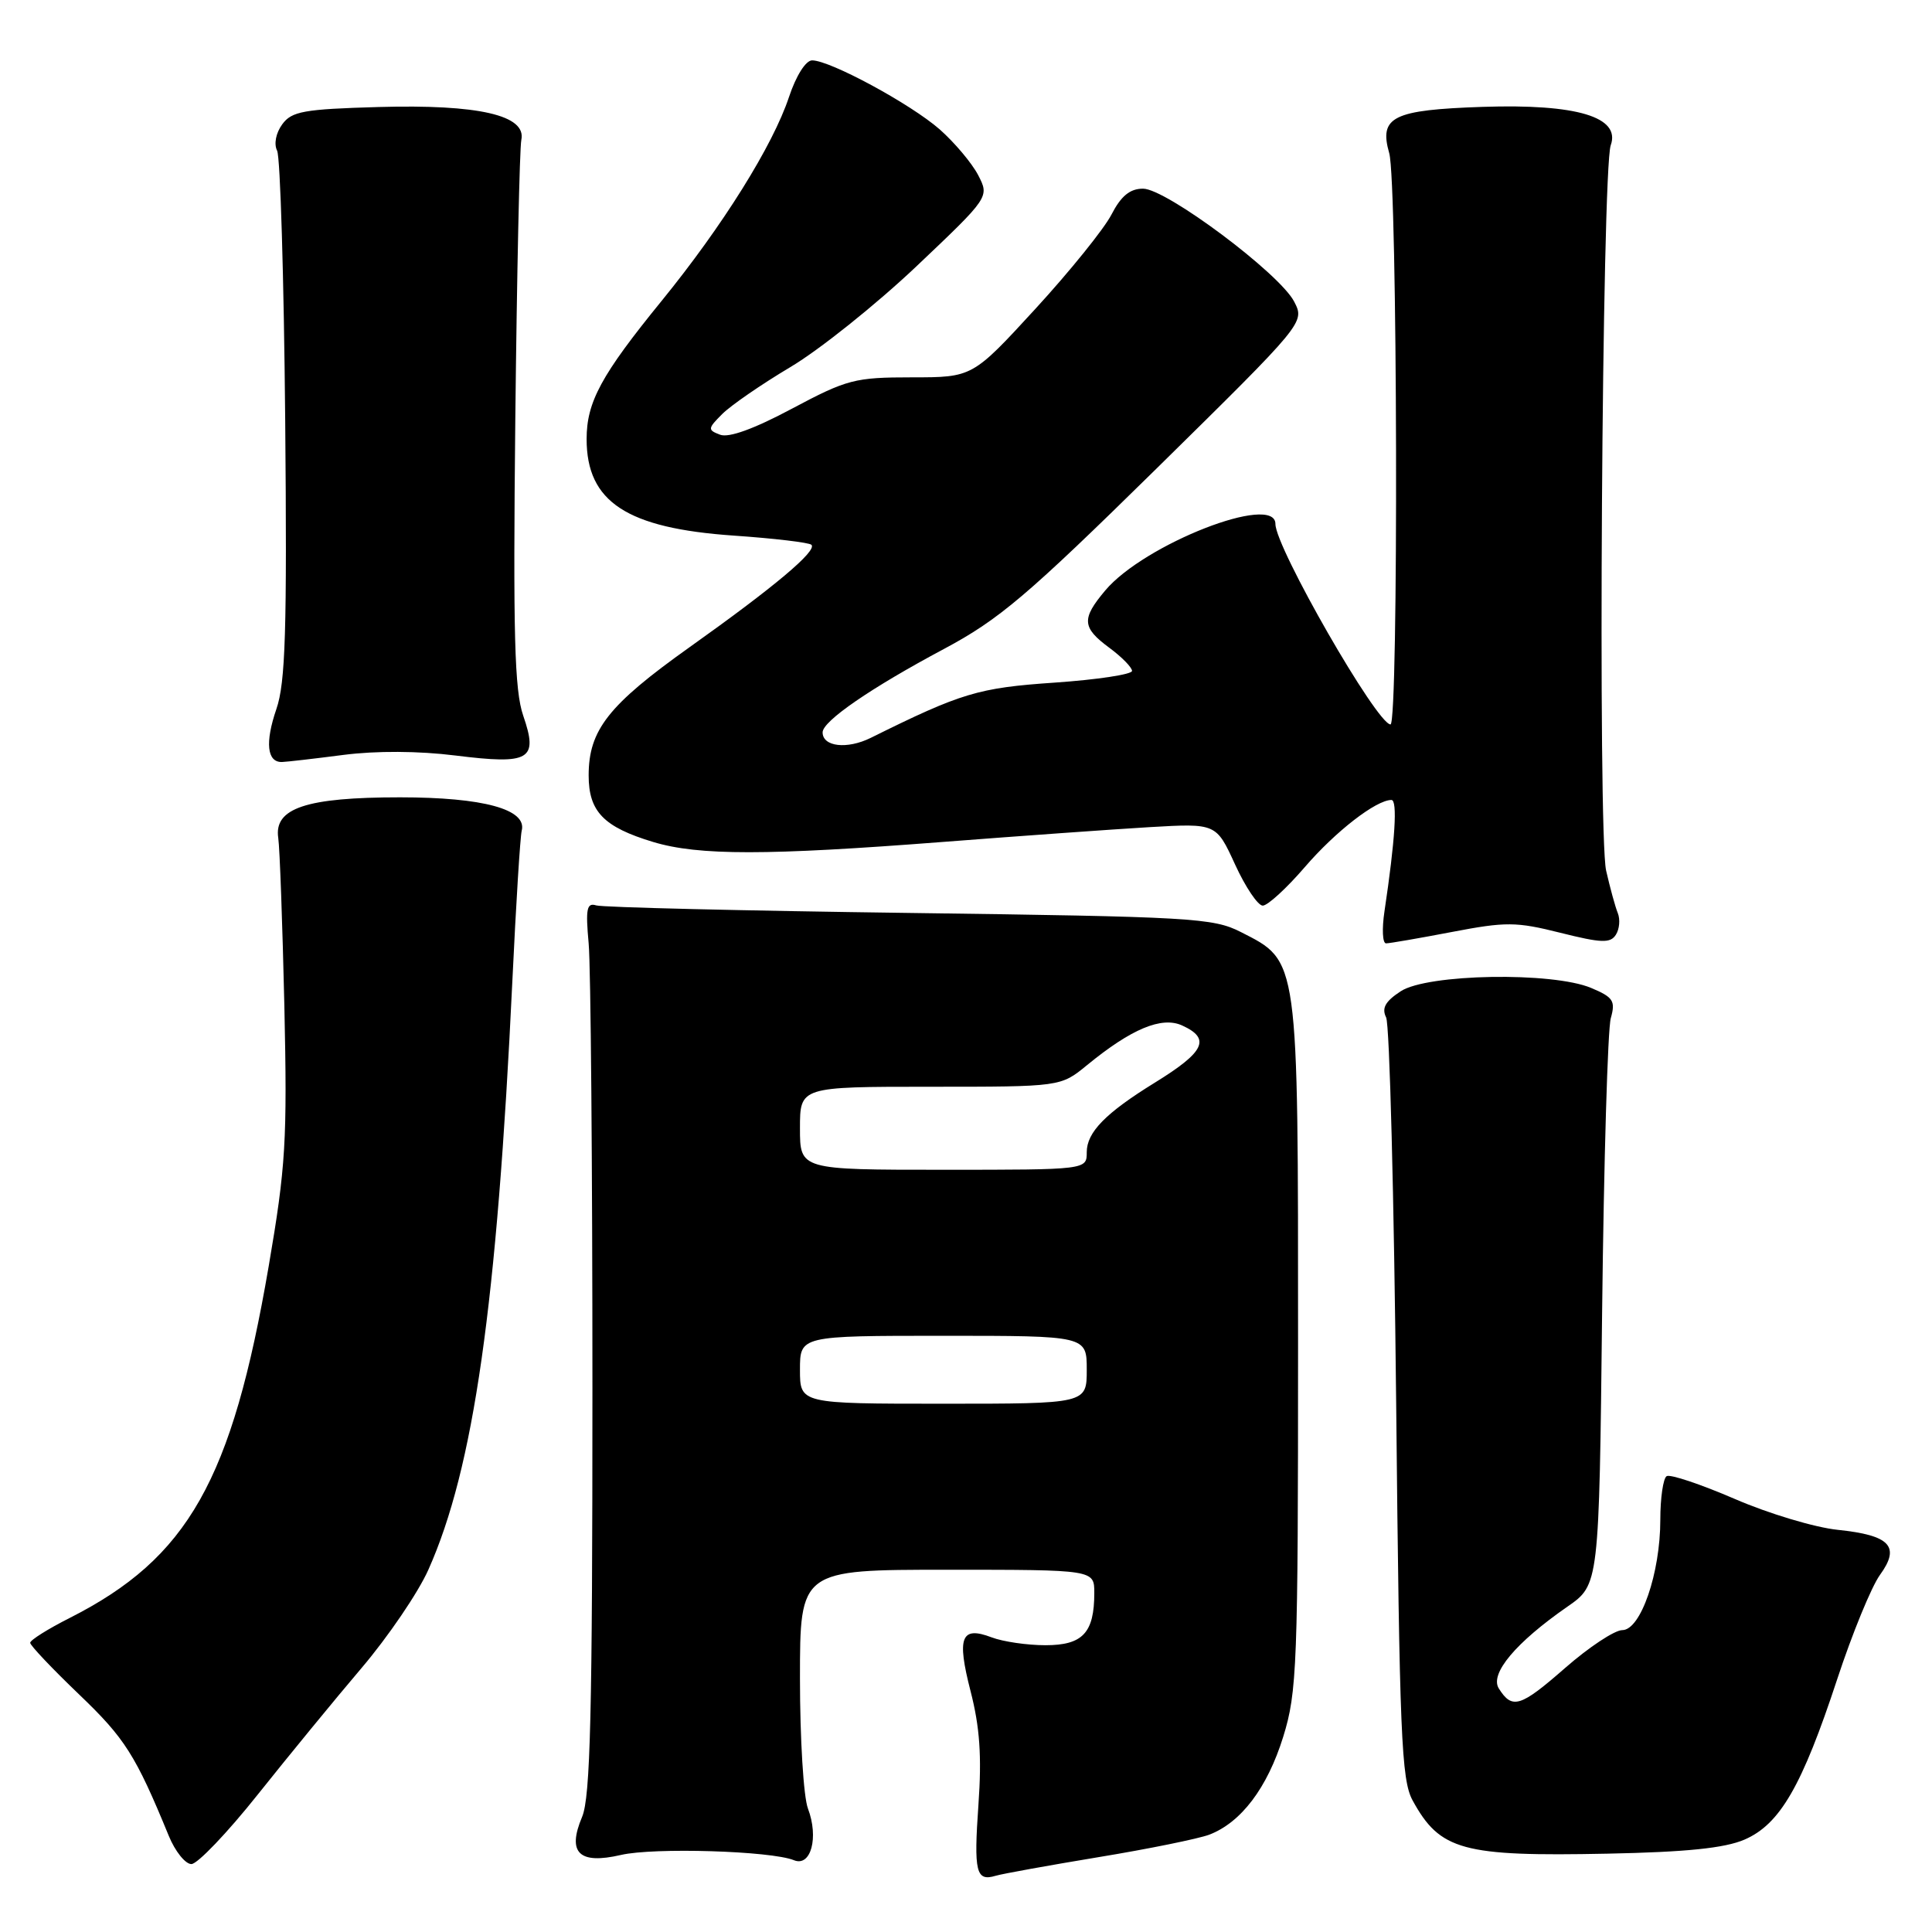 <?xml version="1.0" encoding="UTF-8" standalone="no"?>
<!DOCTYPE svg PUBLIC "-//W3C//DTD SVG 1.1//EN" "http://www.w3.org/Graphics/SVG/1.1/DTD/svg11.dtd" >
<svg xmlns="http://www.w3.org/2000/svg" xmlns:xlink="http://www.w3.org/1999/xlink" version="1.1" viewBox="0 0 256 256">
 <g >
 <path fill="currentColor"
d=" M 145.57 246.08 C 152.21 244.99 158.80 243.64 160.22 243.11 C 164.45 241.50 167.93 236.90 170.03 230.14 C 171.87 224.21 172.00 220.77 172.00 178.13 C 172.00 126.56 172.12 127.43 164.42 123.50 C 160.75 121.63 157.94 121.47 120.50 120.97 C 98.50 120.68 79.83 120.23 79.00 119.97 C 77.75 119.58 77.58 120.42 78.00 125.00 C 78.28 128.03 78.50 154.57 78.50 184.00 C 78.50 227.08 78.23 238.13 77.13 240.75 C 75.12 245.51 76.72 247.08 82.28 245.79 C 86.63 244.78 102.18 245.25 105.21 246.49 C 107.45 247.40 108.51 243.48 107.06 239.65 C 106.47 238.12 106.00 230.37 106.00 222.43 C 106.00 208.00 106.00 208.00 125.50 208.00 C 145.00 208.00 145.00 208.00 145.00 211.07 C 145.00 216.36 143.47 218.00 138.53 218.00 C 136.11 218.00 132.90 217.53 131.40 216.96 C 127.35 215.42 126.76 216.91 128.60 224.07 C 129.83 228.84 130.10 232.73 129.65 239.10 C 129.02 248.08 129.32 249.33 131.93 248.55 C 132.79 248.29 138.93 247.18 145.57 246.08 Z  M 34.16 237.78 C 38.20 232.71 44.38 225.17 47.90 221.03 C 51.42 216.89 55.41 211.03 56.76 208.00 C 62.77 194.55 65.85 172.97 67.89 130.00 C 68.37 119.83 68.93 110.86 69.13 110.07 C 69.86 107.24 64.05 105.65 53.00 105.65 C 40.58 105.65 36.28 107.08 36.87 111.03 C 37.07 112.39 37.43 122.41 37.68 133.30 C 38.07 151.14 37.87 154.55 35.60 167.80 C 30.73 196.18 24.92 206.44 9.25 214.38 C 6.36 215.84 4.00 217.32 4.00 217.68 C 4.00 218.03 6.93 221.12 10.50 224.54 C 16.55 230.33 17.97 232.56 22.36 243.25 C 23.20 245.31 24.56 247.00 25.36 247.00 C 26.16 247.00 30.13 242.85 34.16 237.78 Z  M 231.15 243.76 C 235.85 241.73 238.77 236.69 243.44 222.50 C 245.43 216.45 247.98 210.24 249.10 208.69 C 251.85 204.91 250.46 203.43 243.50 202.71 C 240.49 202.40 234.34 200.56 229.85 198.61 C 225.35 196.67 221.30 195.31 220.84 195.60 C 220.38 195.88 220.00 198.49 220.00 201.38 C 220.00 208.45 217.40 216.00 214.96 216.00 C 213.95 216.00 210.53 218.26 207.38 221.02 C 201.45 226.21 200.37 226.54 198.60 223.73 C 197.37 221.78 200.85 217.64 207.69 212.89 C 211.89 209.98 211.89 209.98 212.29 173.74 C 212.52 153.81 213.03 136.33 213.44 134.91 C 214.08 132.63 213.77 132.14 210.84 130.91 C 205.71 128.75 189.12 129.03 185.60 131.35 C 183.55 132.69 183.06 133.58 183.67 134.82 C 184.13 135.75 184.72 158.77 185.00 186.00 C 185.44 229.92 185.69 235.85 187.18 238.57 C 190.81 245.20 193.79 246.01 213.00 245.62 C 223.44 245.41 228.52 244.89 231.15 243.76 Z  M 192.39 123.49 C 199.55 122.12 200.90 122.13 206.76 123.60 C 212.19 124.96 213.38 125.01 214.11 123.86 C 214.59 123.11 214.70 121.83 214.37 121.00 C 214.03 120.17 213.34 117.64 212.82 115.36 C 211.70 110.42 212.27 22.54 213.43 19.25 C 214.77 15.50 208.94 13.75 196.48 14.16 C 184.55 14.56 182.70 15.47 184.08 20.30 C 185.18 24.10 185.33 96.00 184.25 95.99 C 182.45 95.97 169.00 72.54 169.00 69.43 C 169.00 65.31 151.61 72.10 146.45 78.24 C 143.28 82.01 143.36 83.15 147.00 85.84 C 148.65 87.06 150.00 88.44 150.00 88.90 C 150.00 89.36 145.39 90.06 139.75 90.45 C 129.62 91.14 127.40 91.81 115.38 97.77 C 112.25 99.32 109.00 98.95 109.00 97.04 C 109.00 95.55 115.40 91.15 125.06 86.00 C 132.40 82.08 136.06 78.98 153.21 62.12 C 172.91 42.73 172.91 42.73 171.48 39.96 C 169.54 36.22 154.53 25.00 151.46 25.00 C 149.72 25.00 148.55 25.96 147.27 28.44 C 146.30 30.32 141.76 35.95 137.18 40.94 C 128.86 50.00 128.86 50.00 120.80 50.00 C 113.27 50.00 112.23 50.27 104.96 54.14 C 99.92 56.83 96.56 58.05 95.41 57.60 C 93.75 56.97 93.77 56.79 95.70 54.86 C 96.84 53.72 100.90 50.92 104.73 48.64 C 108.57 46.36 116.07 40.36 121.41 35.31 C 131.11 26.11 131.11 26.11 129.61 23.20 C 128.78 21.61 126.48 18.88 124.51 17.14 C 120.66 13.77 110.00 8.00 107.61 8.00 C 106.77 8.00 105.49 10.02 104.55 12.84 C 102.42 19.27 95.76 29.93 87.66 39.88 C 79.66 49.70 77.73 53.27 77.73 58.18 C 77.73 66.50 83.04 69.99 97.22 70.97 C 102.59 71.34 107.22 71.89 107.52 72.19 C 108.31 72.98 102.59 77.78 91.34 85.78 C 80.62 93.41 78.00 96.73 78.00 102.75 C 78.00 107.54 79.99 109.59 86.56 111.57 C 92.57 113.38 101.59 113.37 124.95 111.56 C 135.15 110.77 147.47 109.89 152.33 109.60 C 161.15 109.09 161.15 109.09 163.65 114.54 C 165.02 117.54 166.68 120.00 167.32 120.00 C 167.97 120.00 170.48 117.70 172.89 114.90 C 176.97 110.16 182.33 106.01 184.37 106.00 C 185.20 106.00 184.87 111.27 183.45 120.75 C 183.10 123.09 183.19 125.00 183.66 125.00 C 184.12 125.00 188.05 124.32 192.39 123.49 Z  M 45.50 100.03 C 49.85 99.47 55.48 99.50 60.35 100.11 C 70.23 101.34 71.35 100.69 69.33 94.83 C 68.17 91.47 67.98 84.11 68.28 55.60 C 68.49 36.29 68.85 19.61 69.08 18.53 C 69.77 15.27 63.42 13.81 50.17 14.18 C 40.26 14.46 38.65 14.75 37.40 16.47 C 36.56 17.62 36.27 19.08 36.72 19.97 C 37.14 20.81 37.62 36.84 37.79 55.60 C 38.04 83.60 37.83 90.45 36.62 93.96 C 35.10 98.39 35.38 101.02 37.36 100.97 C 37.99 100.95 41.65 100.53 45.50 100.03 Z  M 106.00 181.50 C 106.00 177.00 106.00 177.00 125.00 177.00 C 144.00 177.00 144.00 177.00 144.00 181.50 C 144.00 186.00 144.00 186.00 125.00 186.00 C 106.00 186.00 106.00 186.00 106.00 181.50 Z  M 106.00 149.50 C 106.00 144.00 106.00 144.00 123.27 144.00 C 140.54 144.00 140.54 144.00 144.02 141.15 C 149.90 136.33 153.92 134.64 156.64 135.88 C 160.48 137.63 159.64 139.38 153.00 143.47 C 146.50 147.48 144.00 150.03 144.00 152.67 C 144.00 155.00 144.00 155.00 125.00 155.00 C 106.00 155.00 106.00 155.00 106.00 149.50 Z "/>
</g>
</svg>